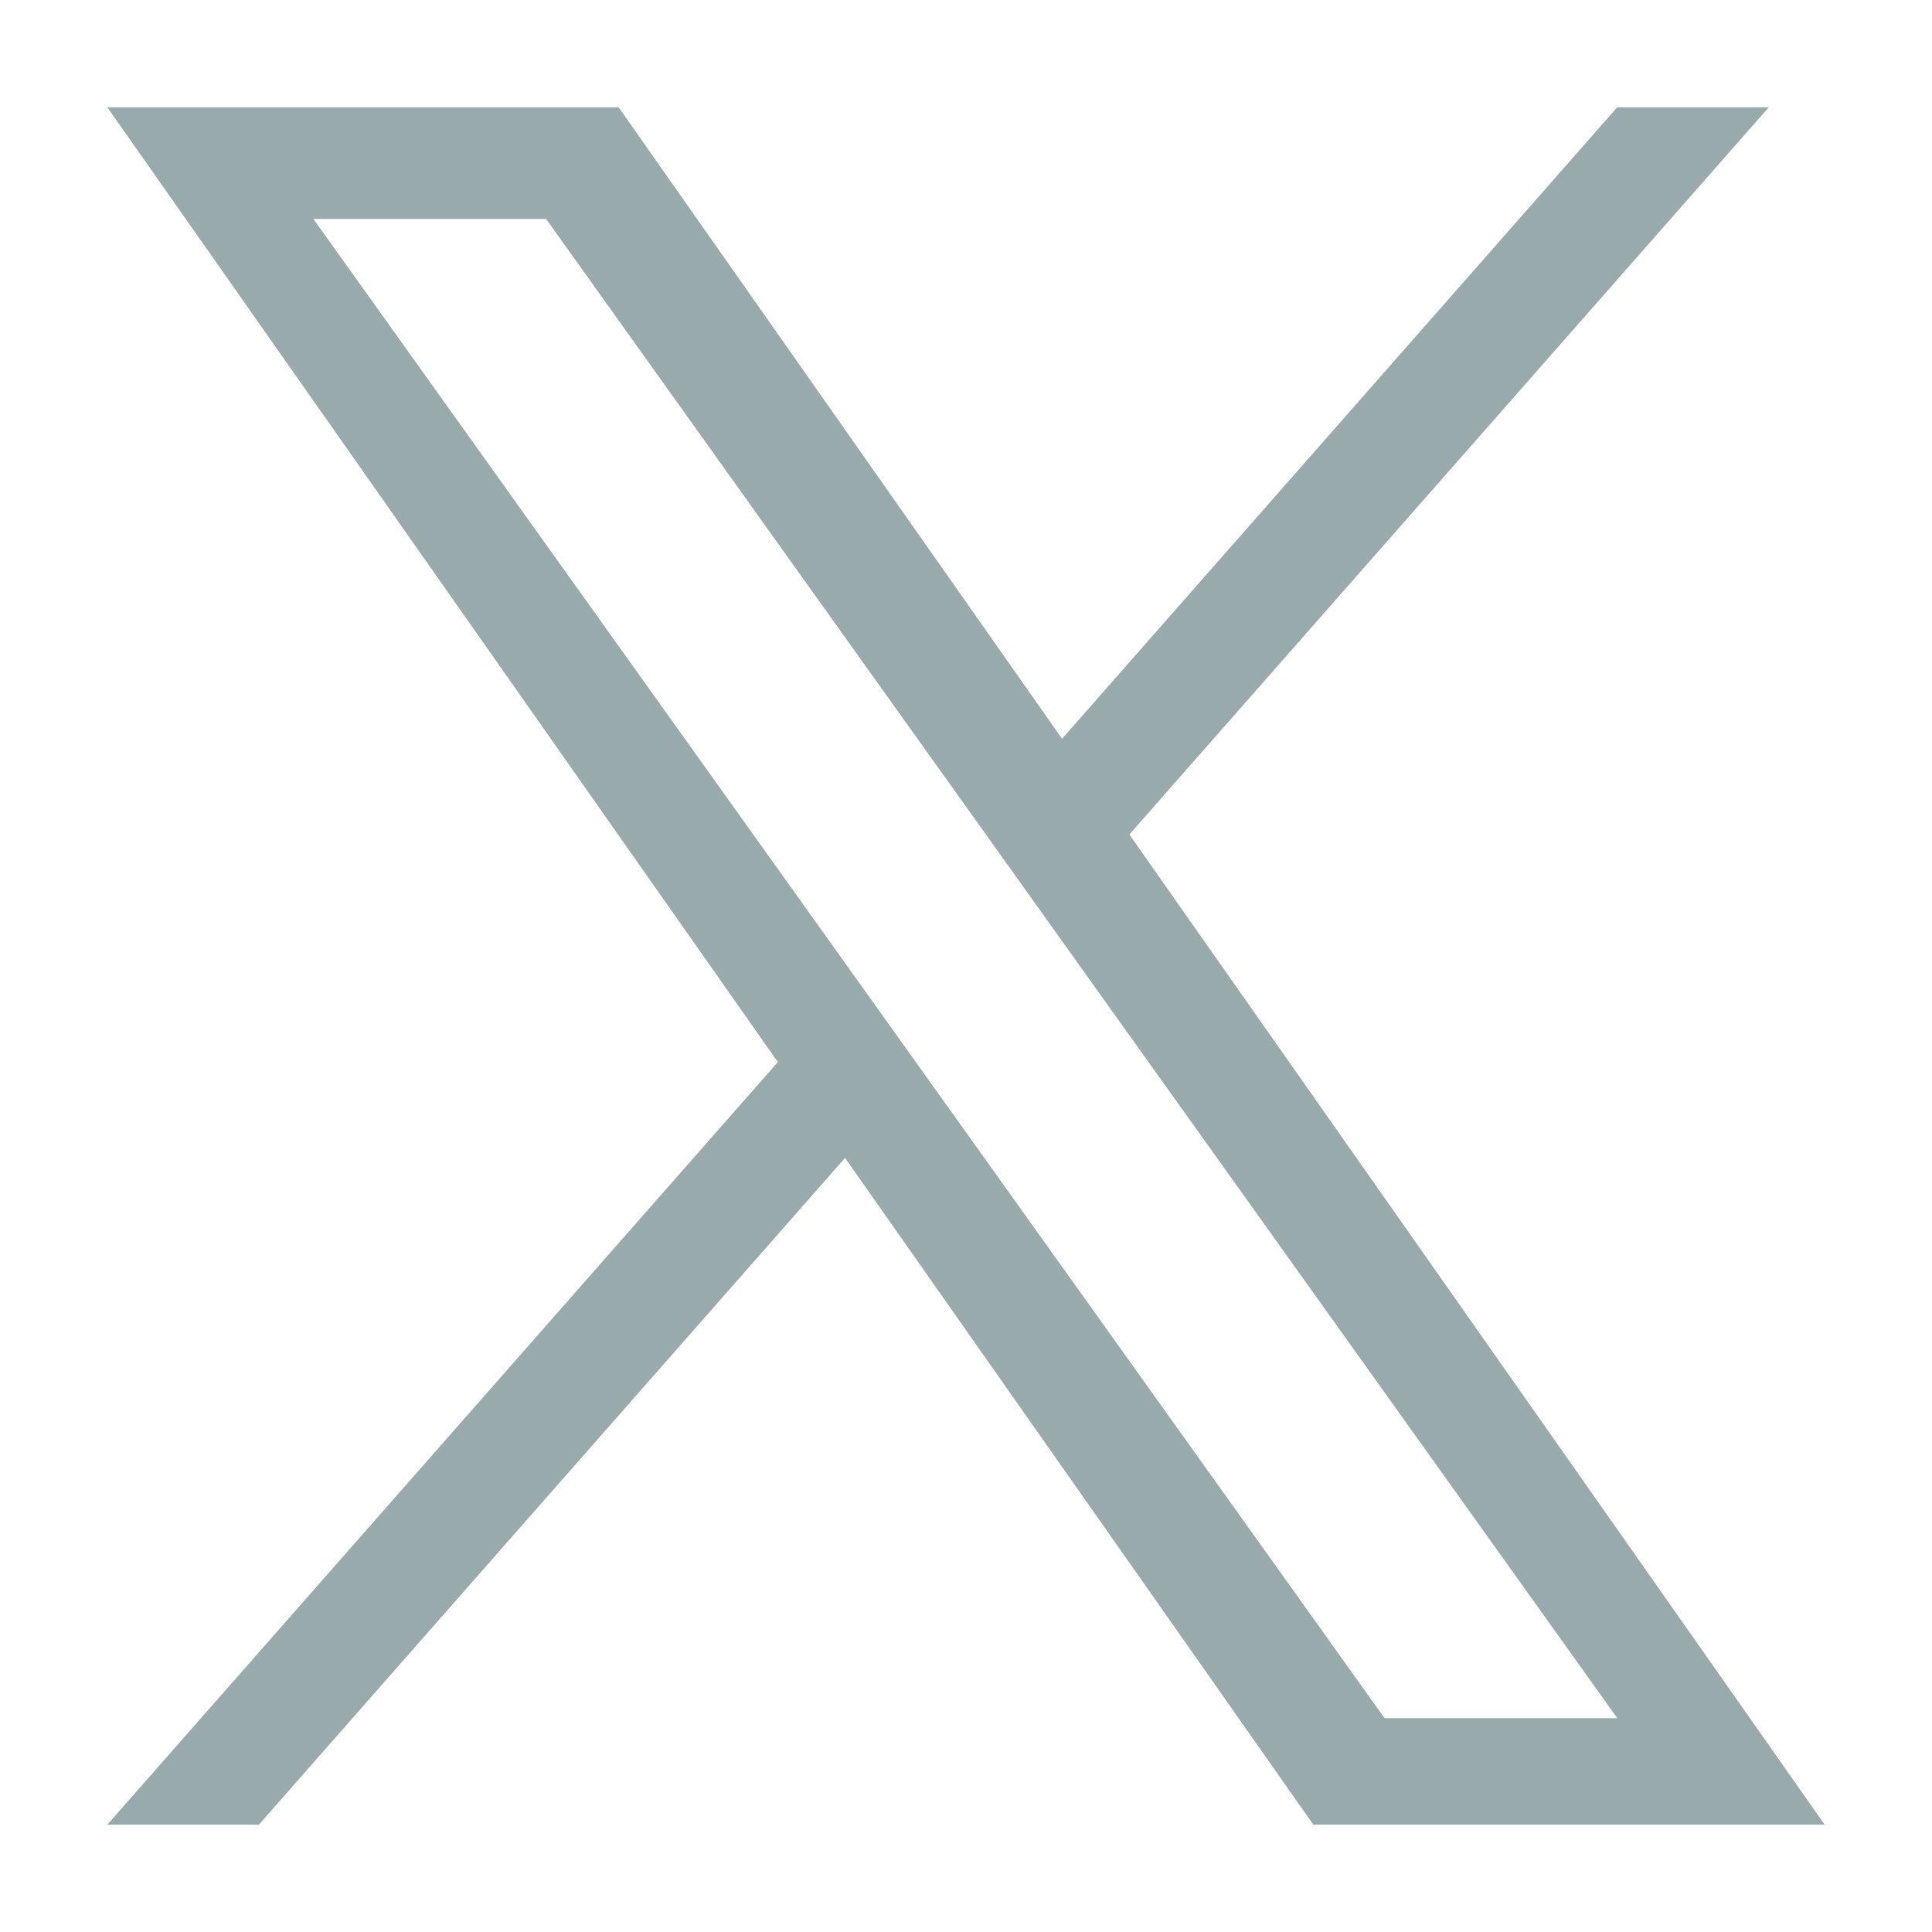 <svg width="18" height="18" viewBox="0 0 18 18" fill="none" xmlns="http://www.w3.org/2000/svg">
<path d="M10.522 7.775L16.479 1H15.067L9.895 6.883L5.764 1H1L7.247 9.895L1 17H2.412L7.873 10.788L12.236 17H17L10.522 7.775ZM8.589 9.974L7.956 9.088L2.92 2.04H5.088L9.152 7.728L9.785 8.614L15.068 16.008H12.9L8.589 9.974Z" fill="#99AAAD"/>
</svg>
